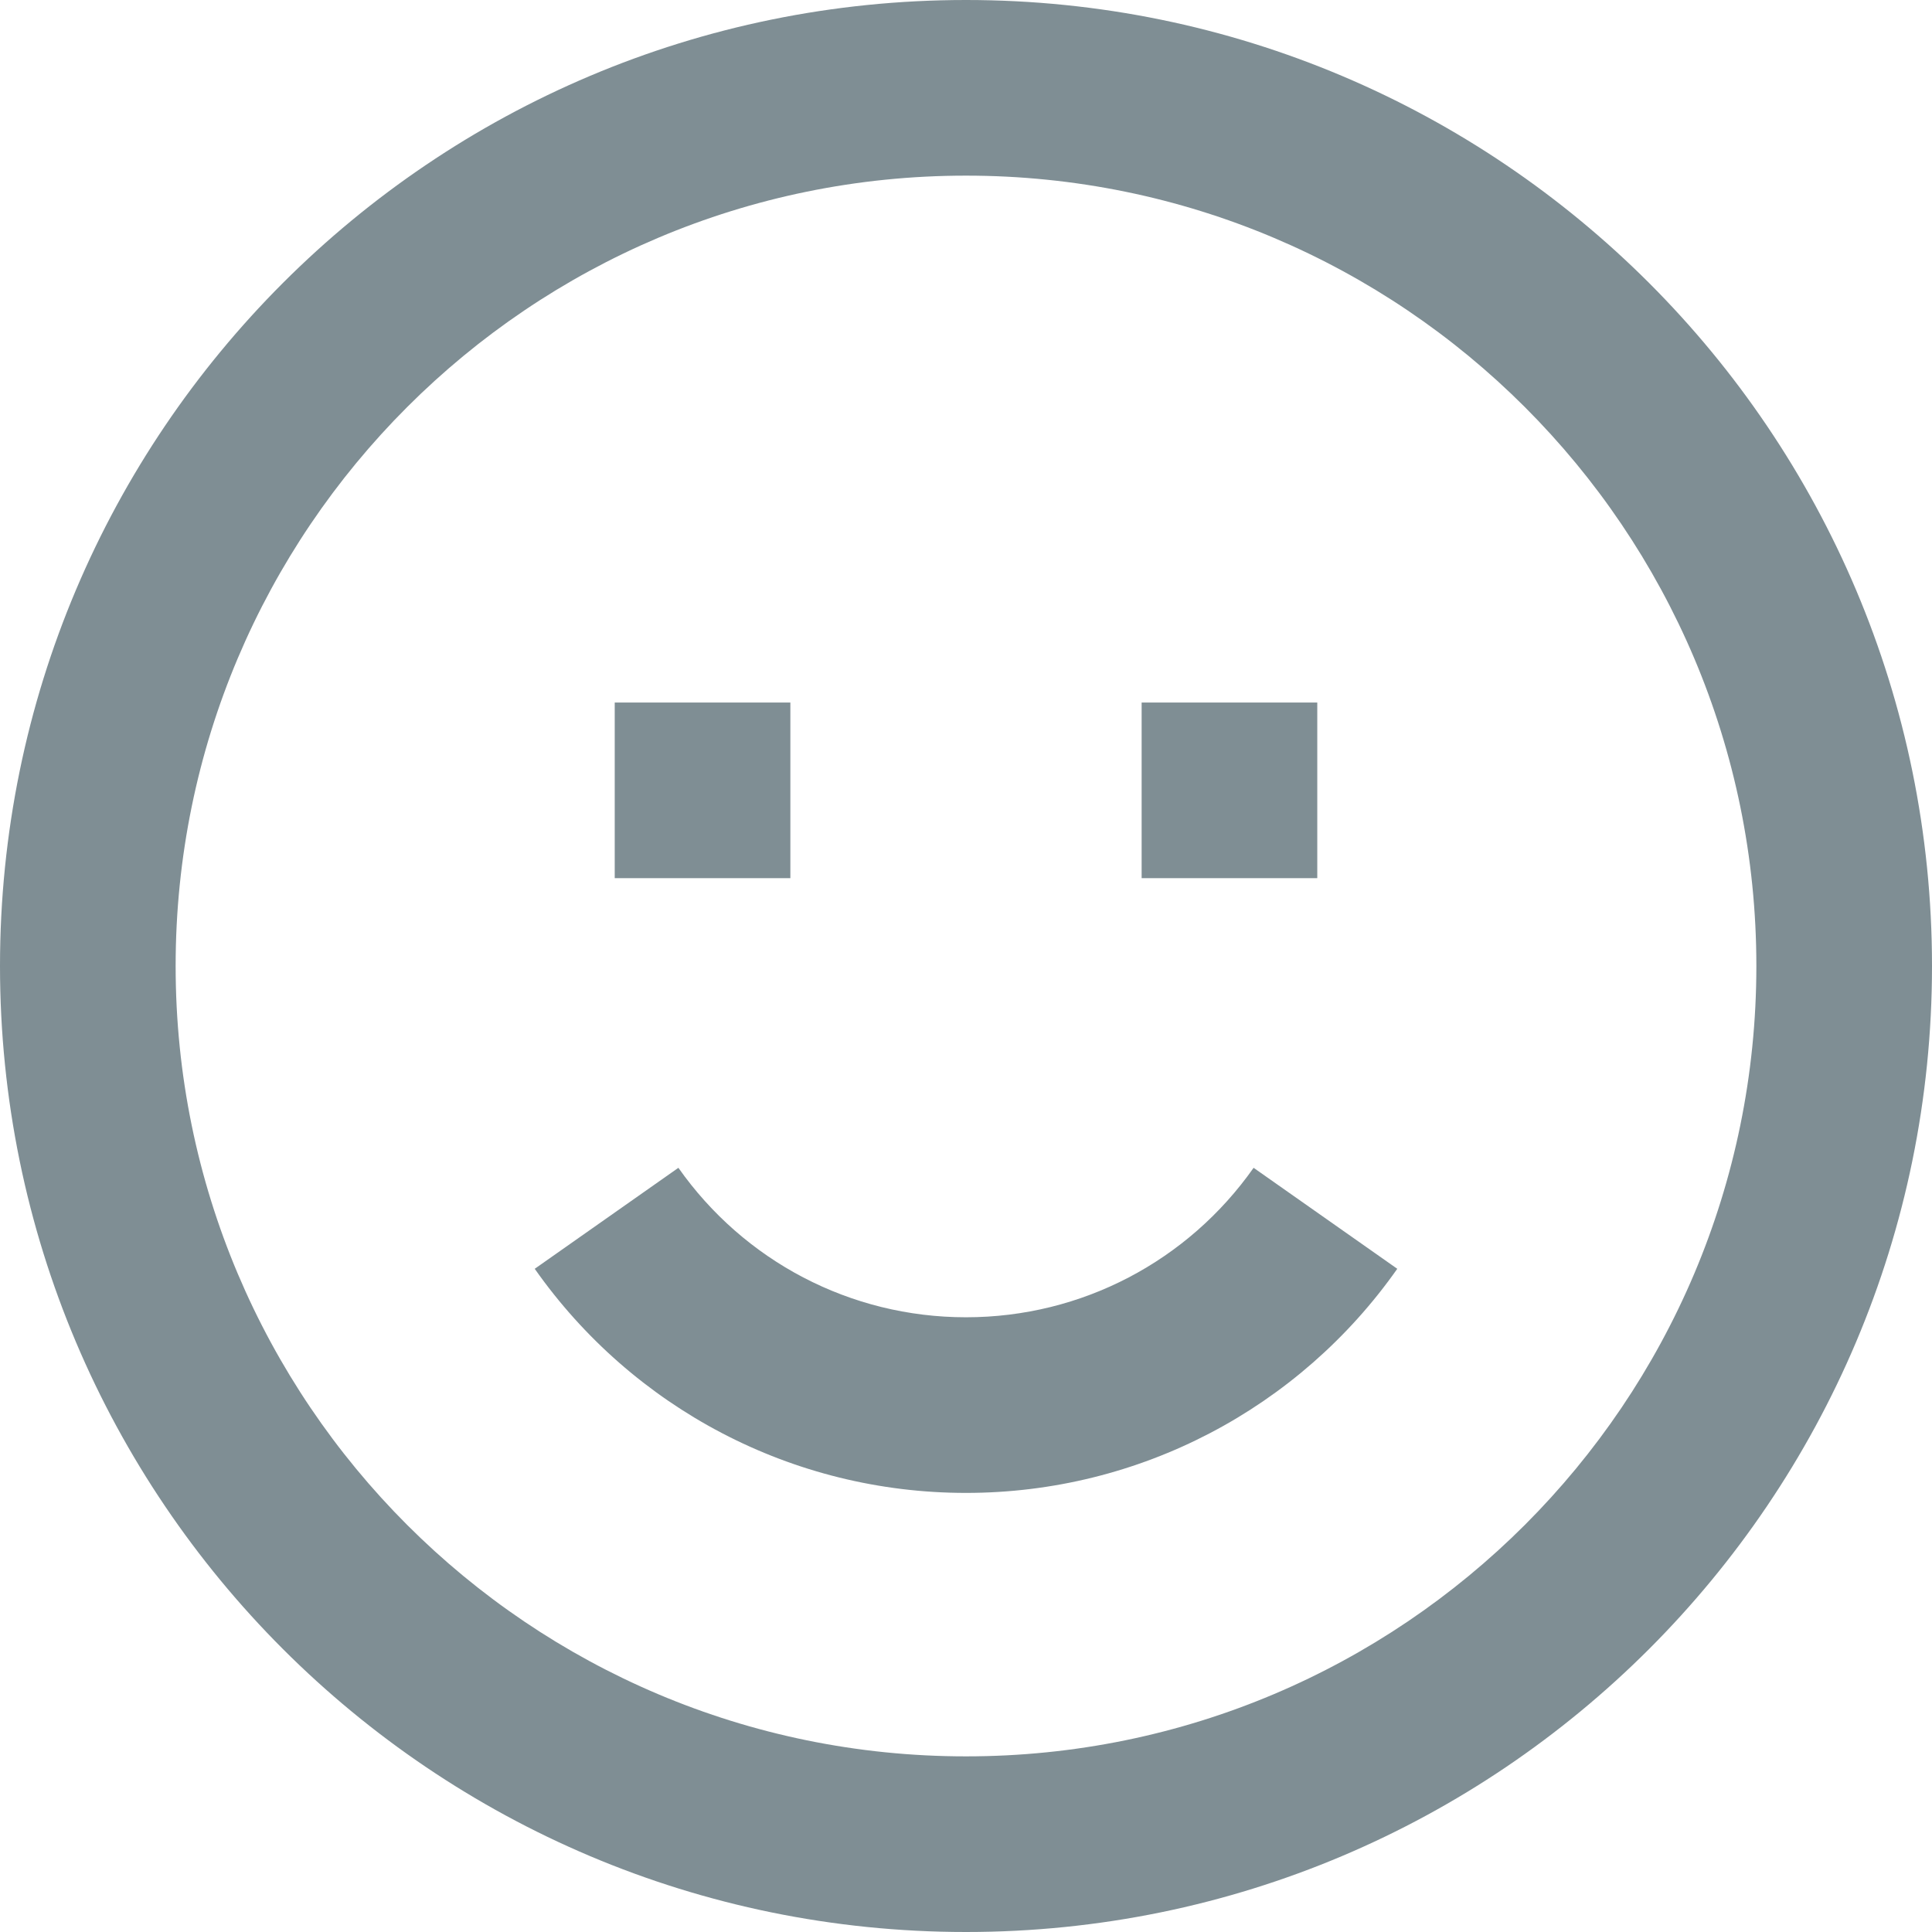 <?xml version="1.0" encoding="UTF-8"?>
<svg width="22px" height="22px" viewBox="0 0 22 22" version="1.1" xmlns="http://www.w3.org/2000/svg" xmlns:xlink="http://www.w3.org/1999/xlink">
    <!-- Generator: Sketch 52.6 (67491) - http://www.bohemiancoding.com/sketch -->
    <title>professor</title>
    <desc>Created with Sketch.</desc>
    <g id="Symbols" stroke="none" stroke-width="1" fill="none" fill-rule="evenodd">
        <g id="Navigation/Mobile/Discover" transform="translate(-109, -7)" fill="#7F8E94" fill-rule="nonzero">
            <path d="M120,29 C113.925,29 109,24.075 109,18 C109,11.925 113.925,7 120,7 C126.075,7 131,11.925 131,18 C131,24.075 126.075,29 120,29 Z M120,27 C124.971,27 129,22.971 129,18 C129,13.029 124.971,9 120,9 C115.029,9 111,13.029 111,18 C111,22.971 115.029,27 120,27 Z M123.275,20.298 L124.911,21.448 C123.795,23.035 121.978,24 120,24 C118.022,24 116.205,23.035 115.089,21.448 L116.725,20.298 C117.471,21.358 118.68,22 120,22 C121.32,22 122.529,21.358 123.275,20.298 Z M122,17 L122,15 L124,15 L124,17 L122,17 Z M116,17 L116,15 L118,15 L118,17 L116,17 Z" id="professor"></path>
        </g>
    </g>
</svg>